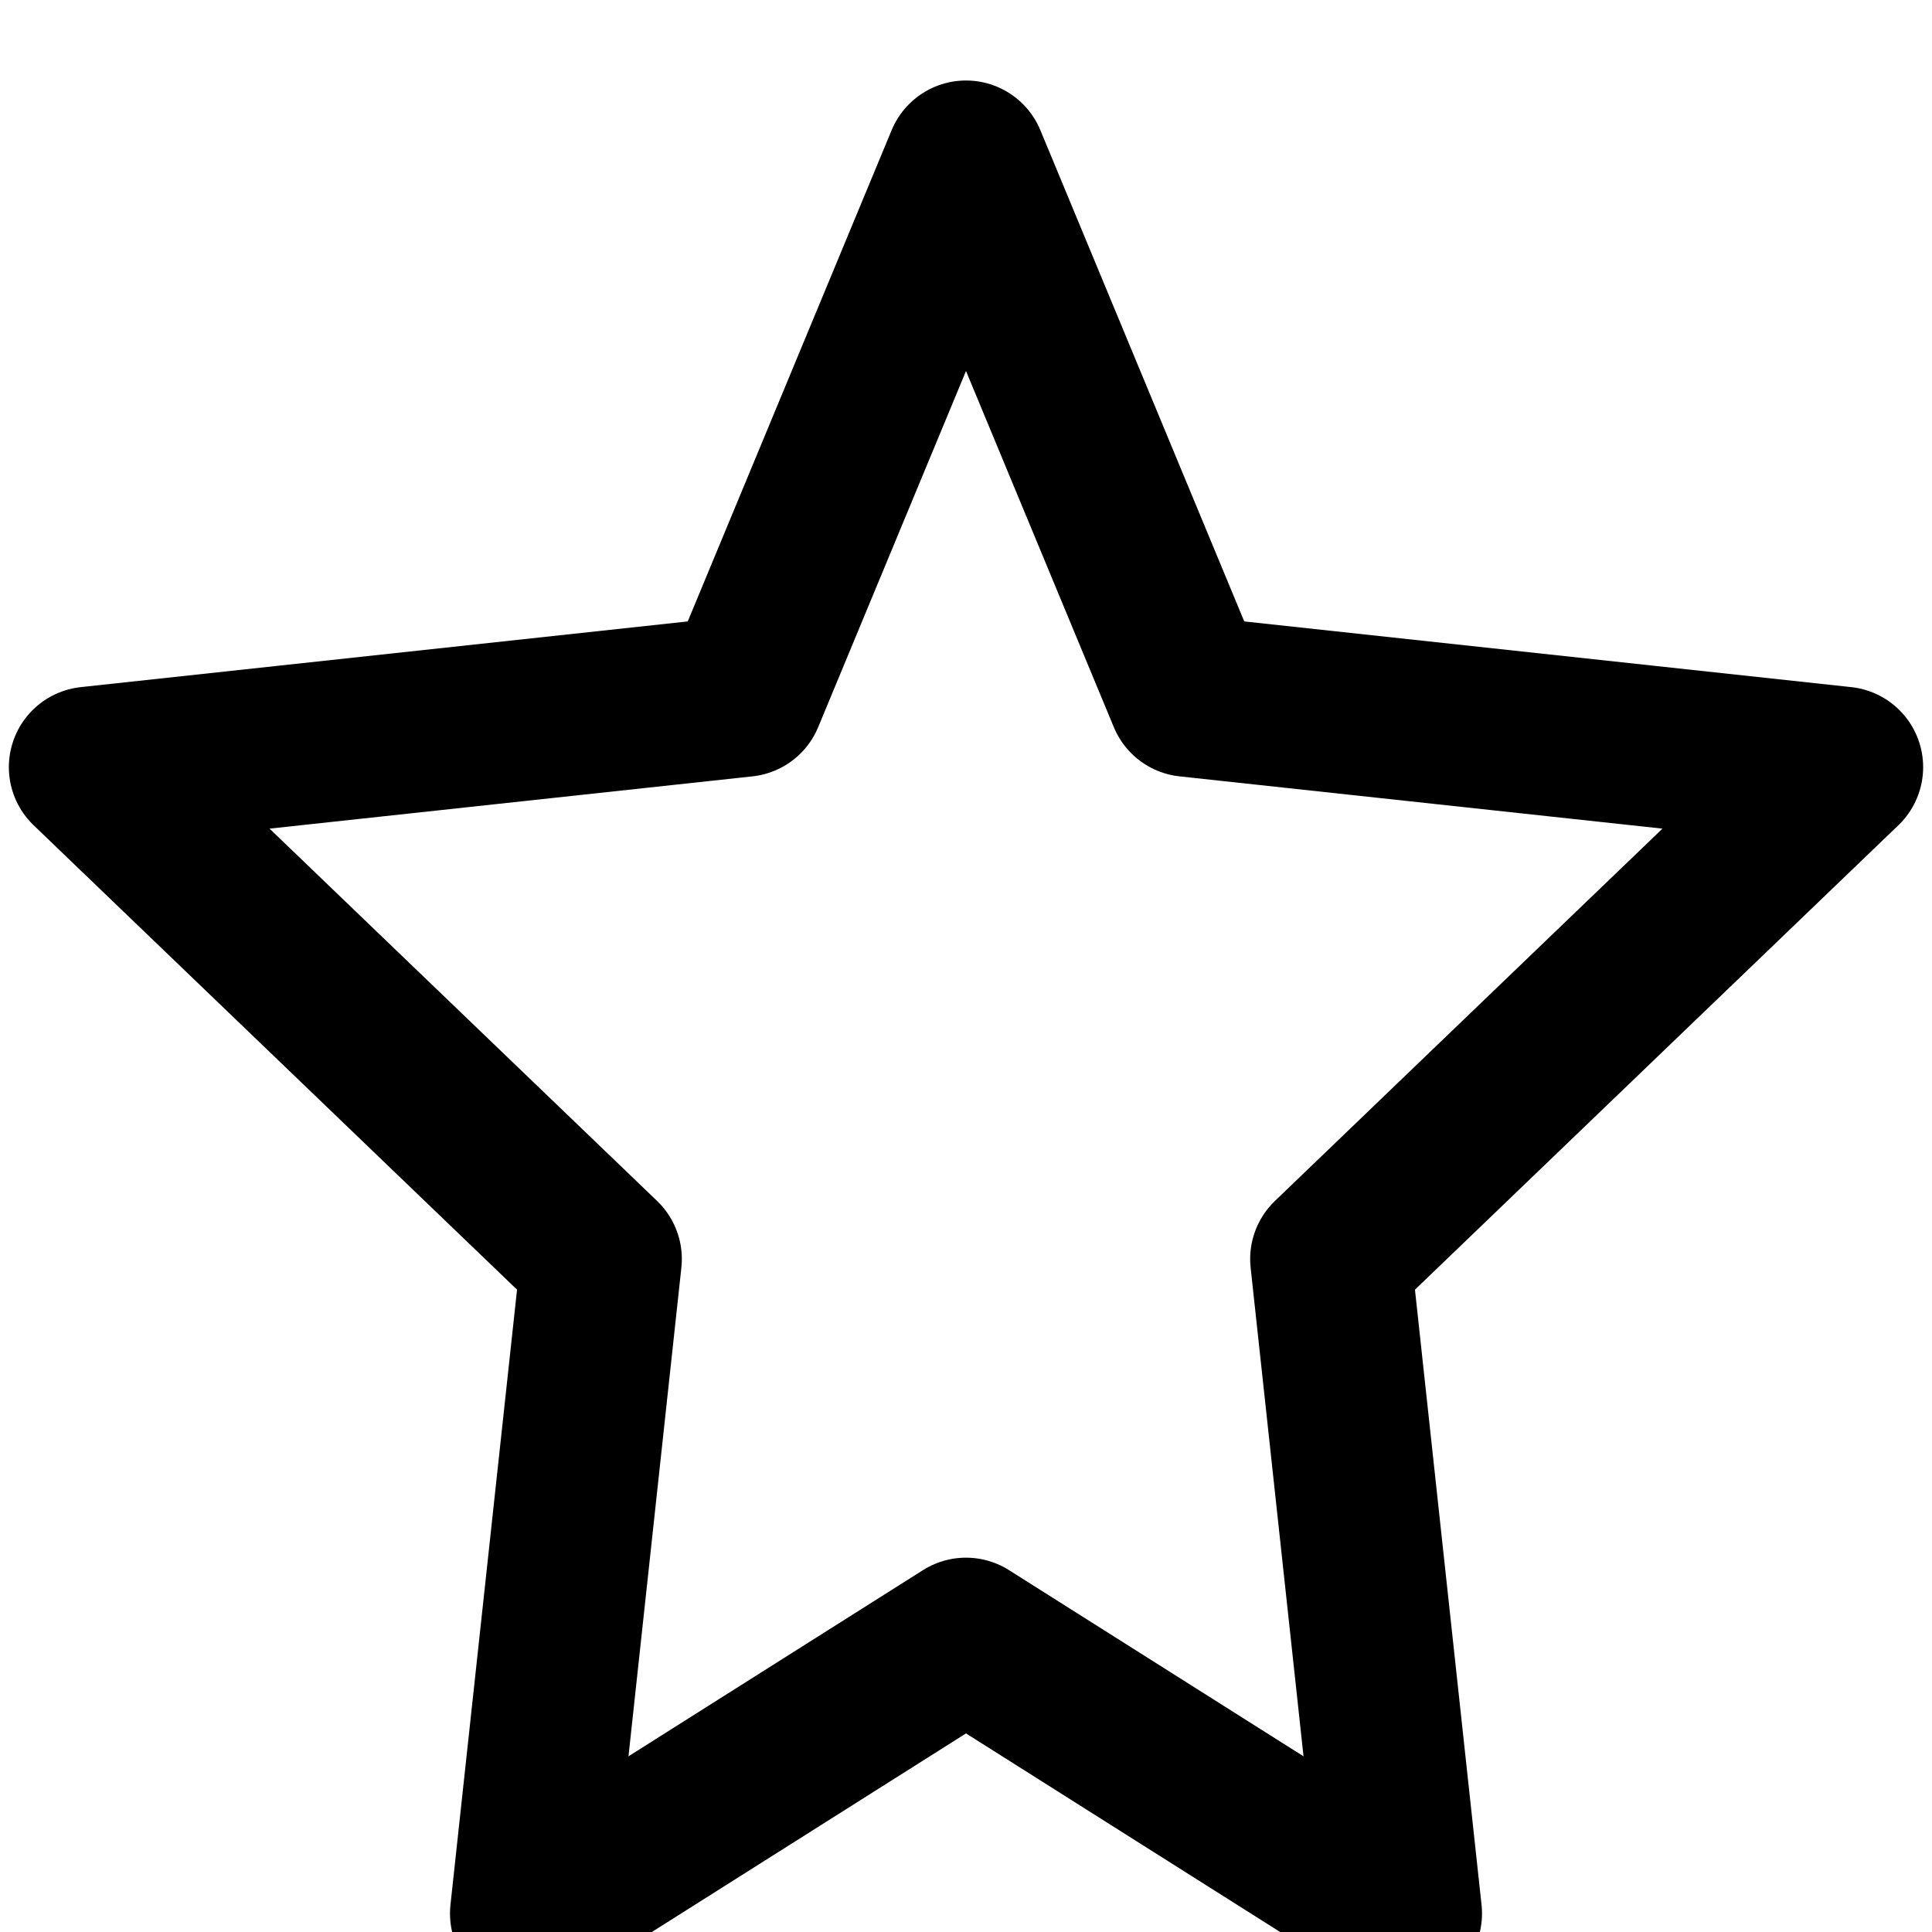 <svg class="star-icon" xmlns="http://www.w3.org/2000/svg" viewBox="0 0 24 24" fill="none" stroke="currentColor" stroke-width="2" stroke-linecap="round" stroke-linejoin="round" width="16" height="16">
  <path d="M12 2 L9.24 8.65 1.11 9.53 7.47 15.64 6.59 23.77 12 20.35 17.41 23.77 16.53 15.64 22.89 9.53 14.76 8.65 12 2z"/>
</svg>
